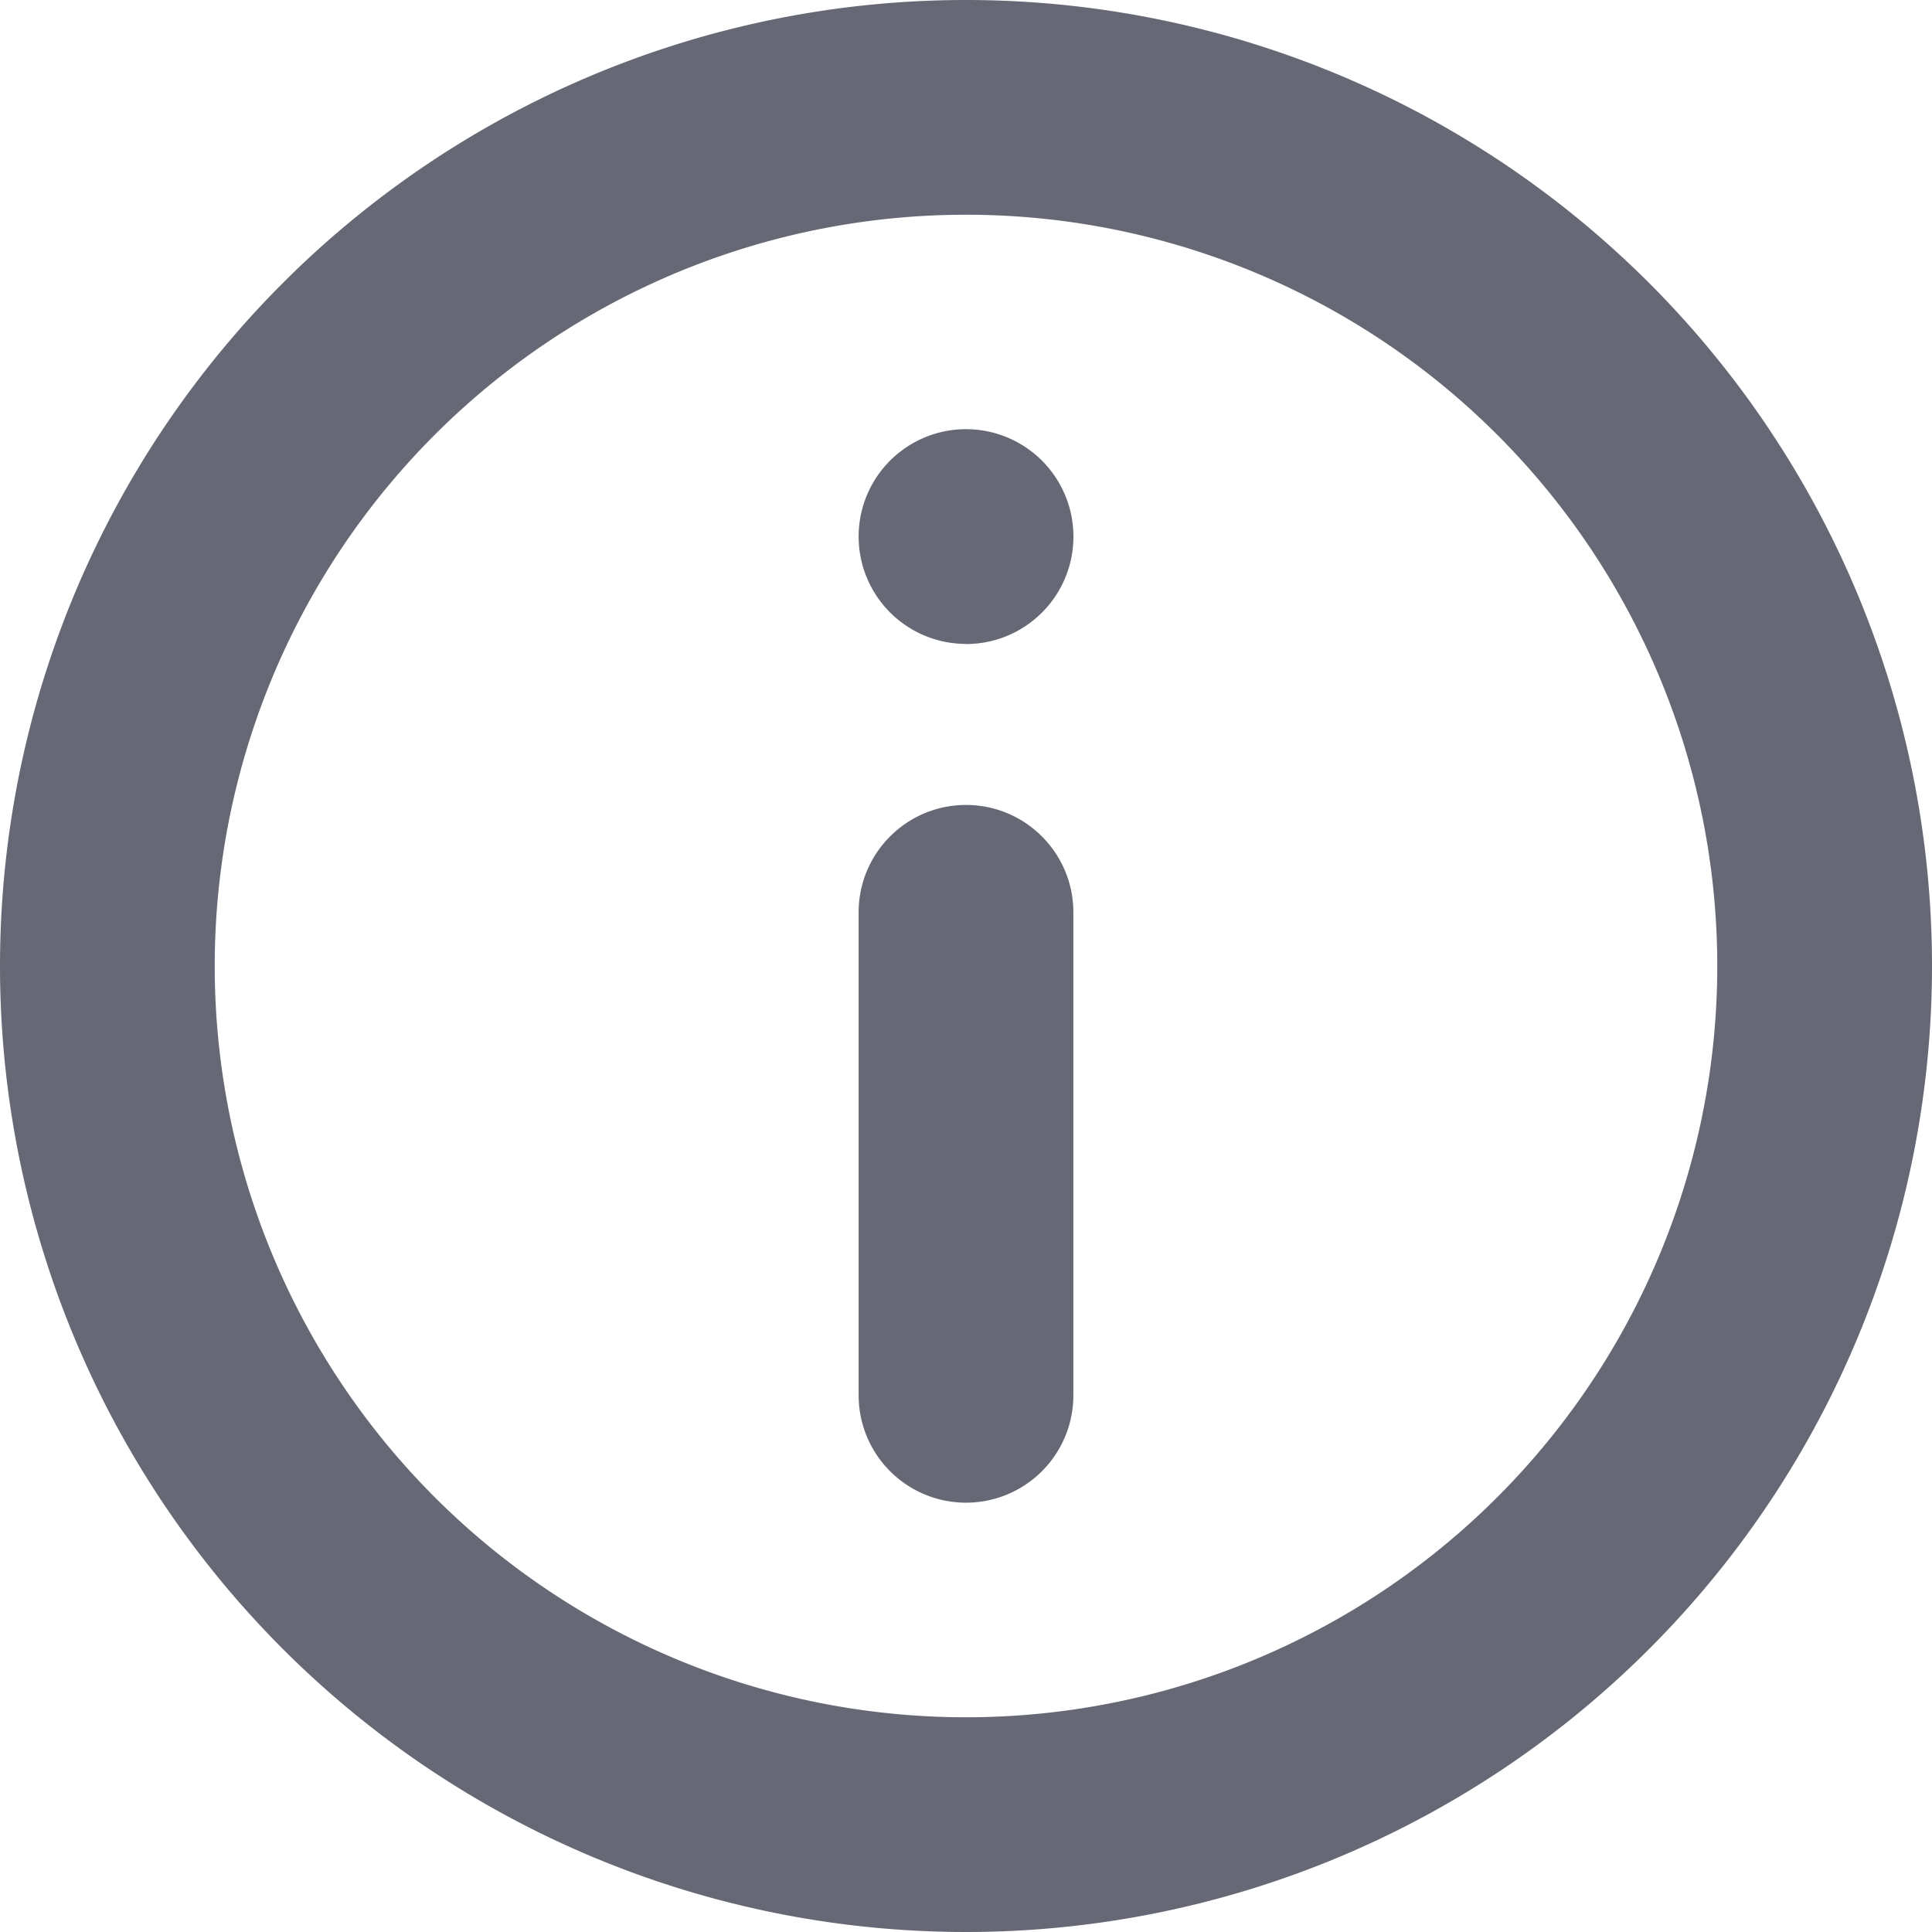 <svg width="14" height="14" viewBox="0 0 14 14" fill="none" xmlns="http://www.w3.org/2000/svg"><path fill-rule="evenodd" clip-rule="evenodd" d="M7 1.556a5.444 5.444 0 1 0 0 10.888A5.444 5.444 0 0 0 7 1.556zM0 7a7 7 0 1 1 14 0A7 7 0 0 1 0 7zm7-1.167c.43 0 .778.349.778.778v3.5a.778.778 0 1 1-1.556 0v-3.5c0-.43.349-.778.778-.778zm0-1.166A.778.778 0 1 0 7 3.11a.778.778 0 0 0 0 1.556z" fill="#666975"/></svg>